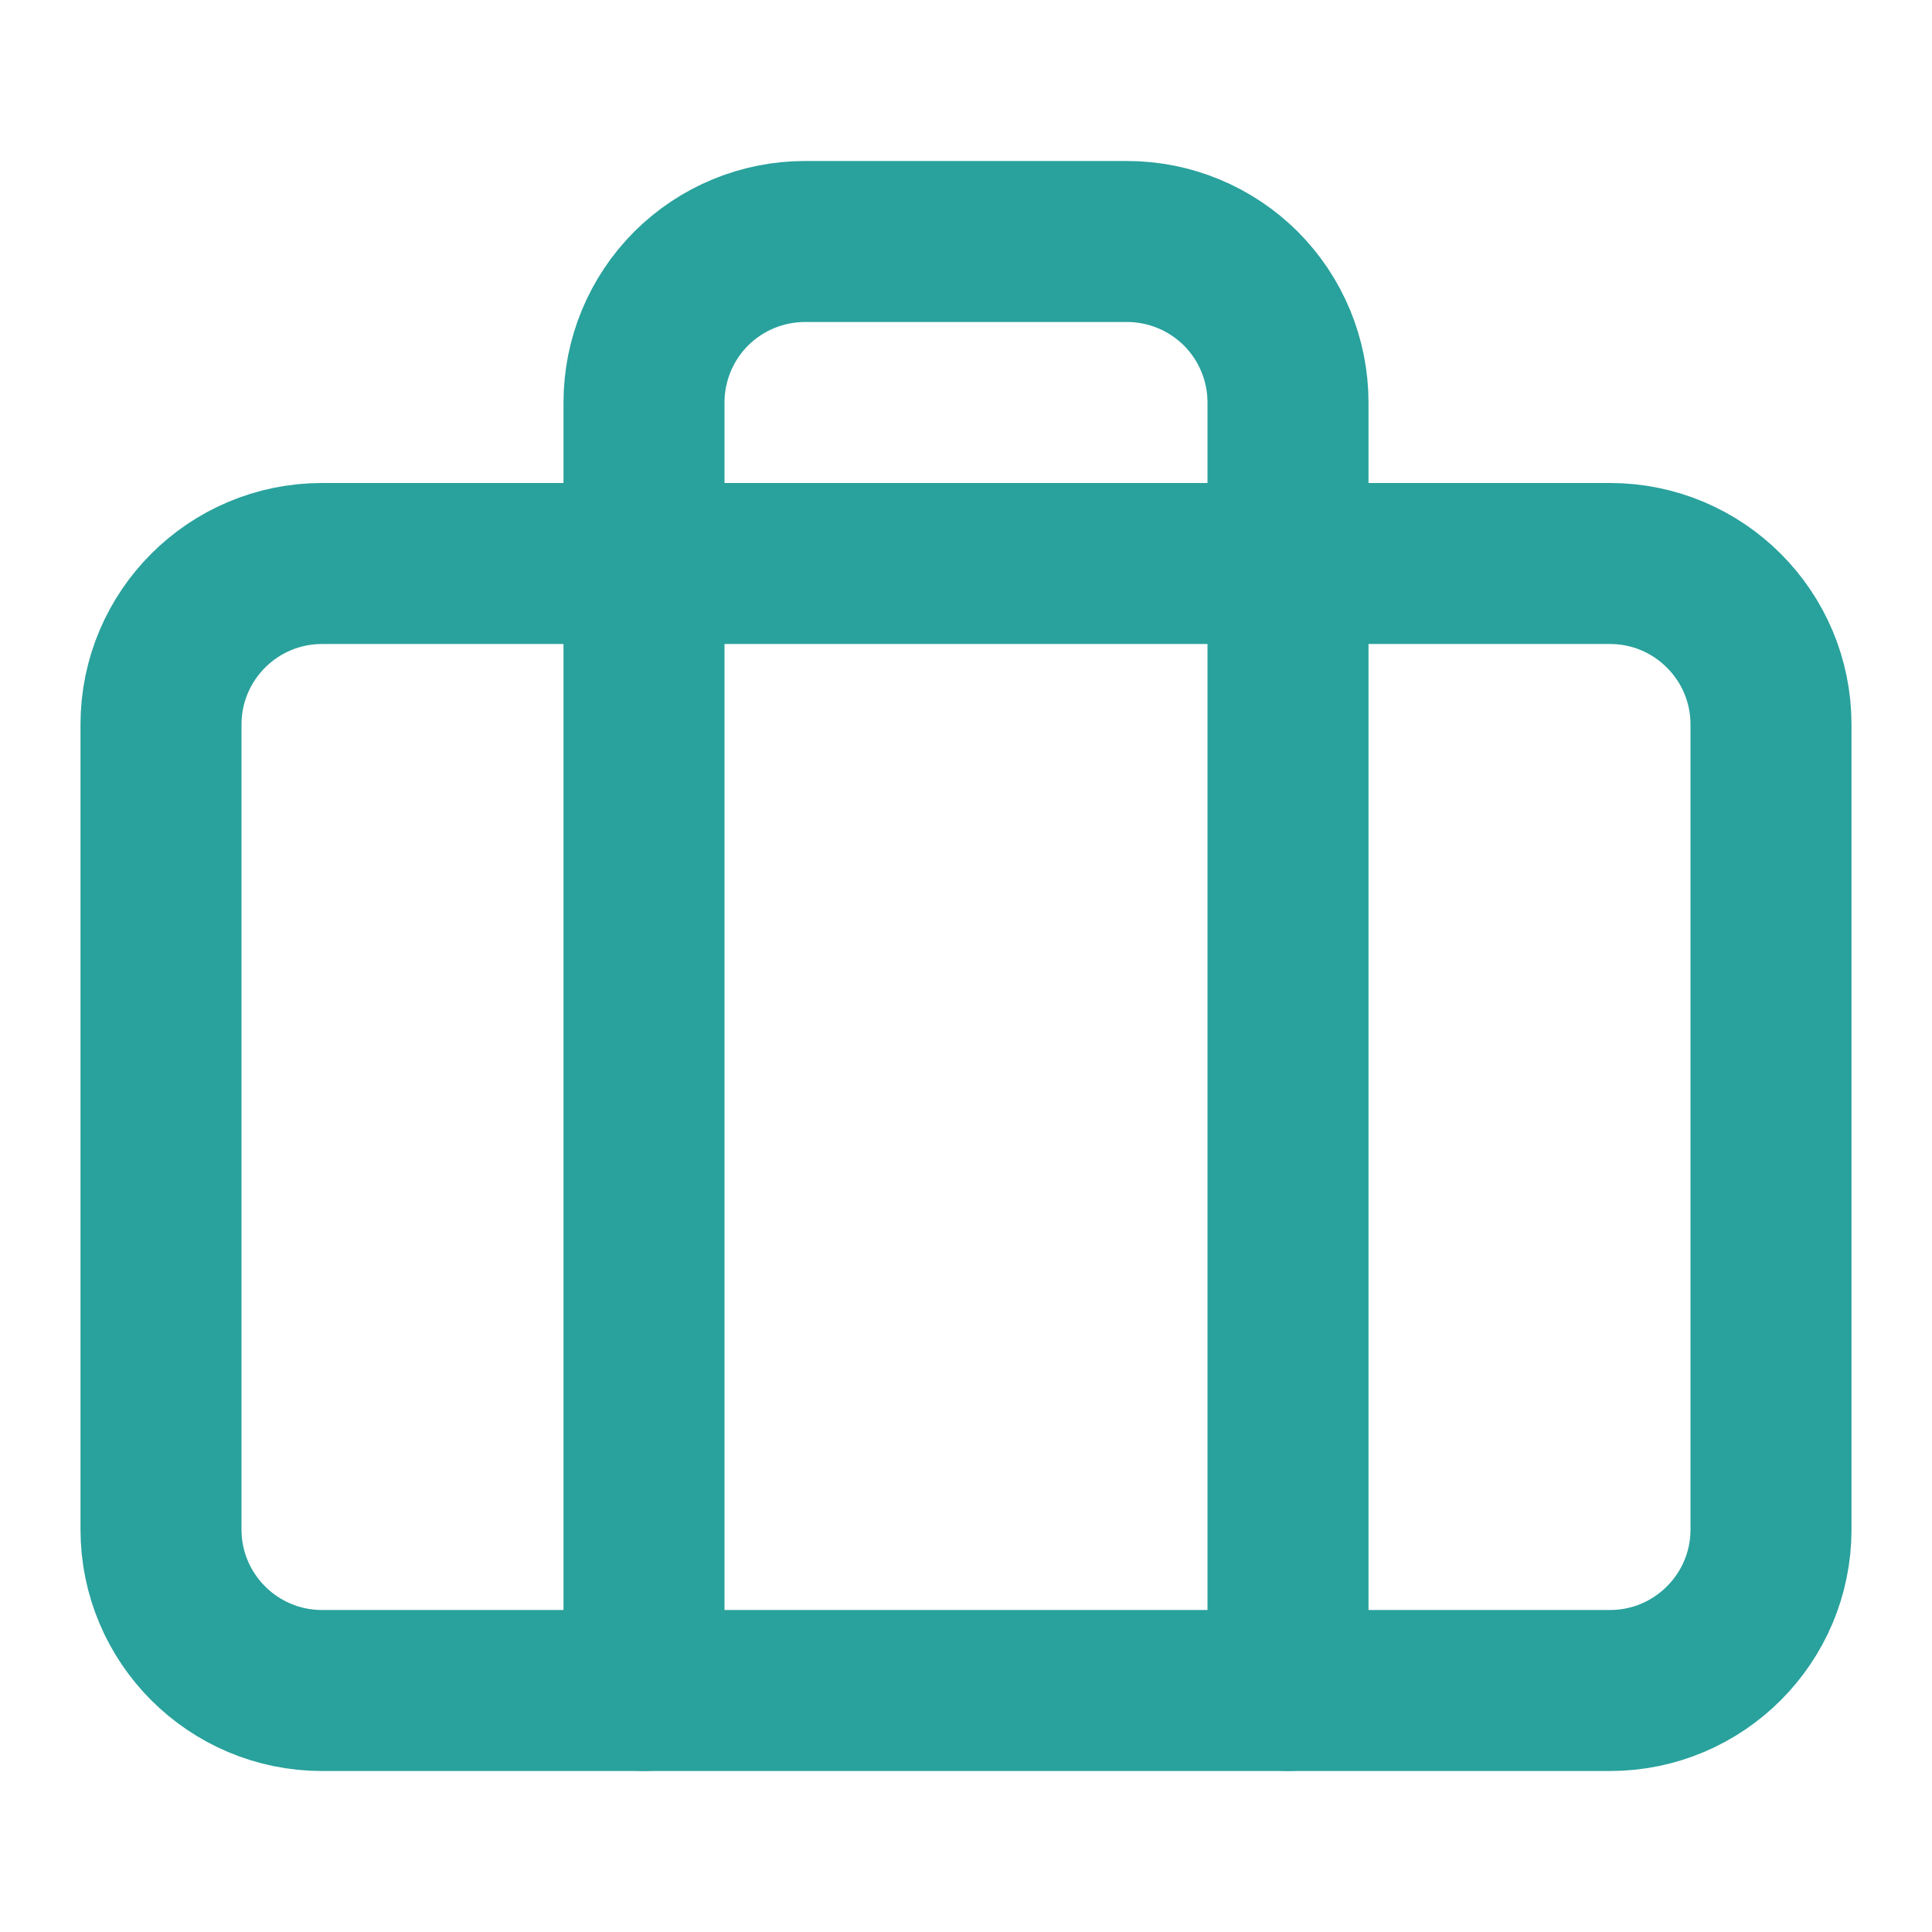 <svg width="18" height="18" viewBox="0 0 18 18" fill="none" xmlns="http://www.w3.org/2000/svg">
    <g id="briefcase">
        <path id="Vector"
            d="M15 5.25H3C2.172 5.25 1.5 5.922 1.5 6.75V14.25C1.5 15.078 2.172 15.75 3 15.75H15C15.828 15.75 16.5 15.078 16.5 14.25V6.75C16.5 5.922 15.828 5.25 15 5.25Z"
            stroke="#29A19C" stroke-width="1.5" stroke-linecap="round" stroke-linejoin="round" />
        <path id="Vector_2"
            d="M12 15.75V3.75C12 3.352 11.842 2.971 11.561 2.689C11.279 2.408 10.898 2.25 10.5 2.25H7.5C7.102 2.25 6.721 2.408 6.439 2.689C6.158 2.971 6 3.352 6 3.75V15.75"
            stroke="#29A19C" stroke-width="1.5" stroke-linecap="round" stroke-linejoin="round" />
    </g>
</svg>